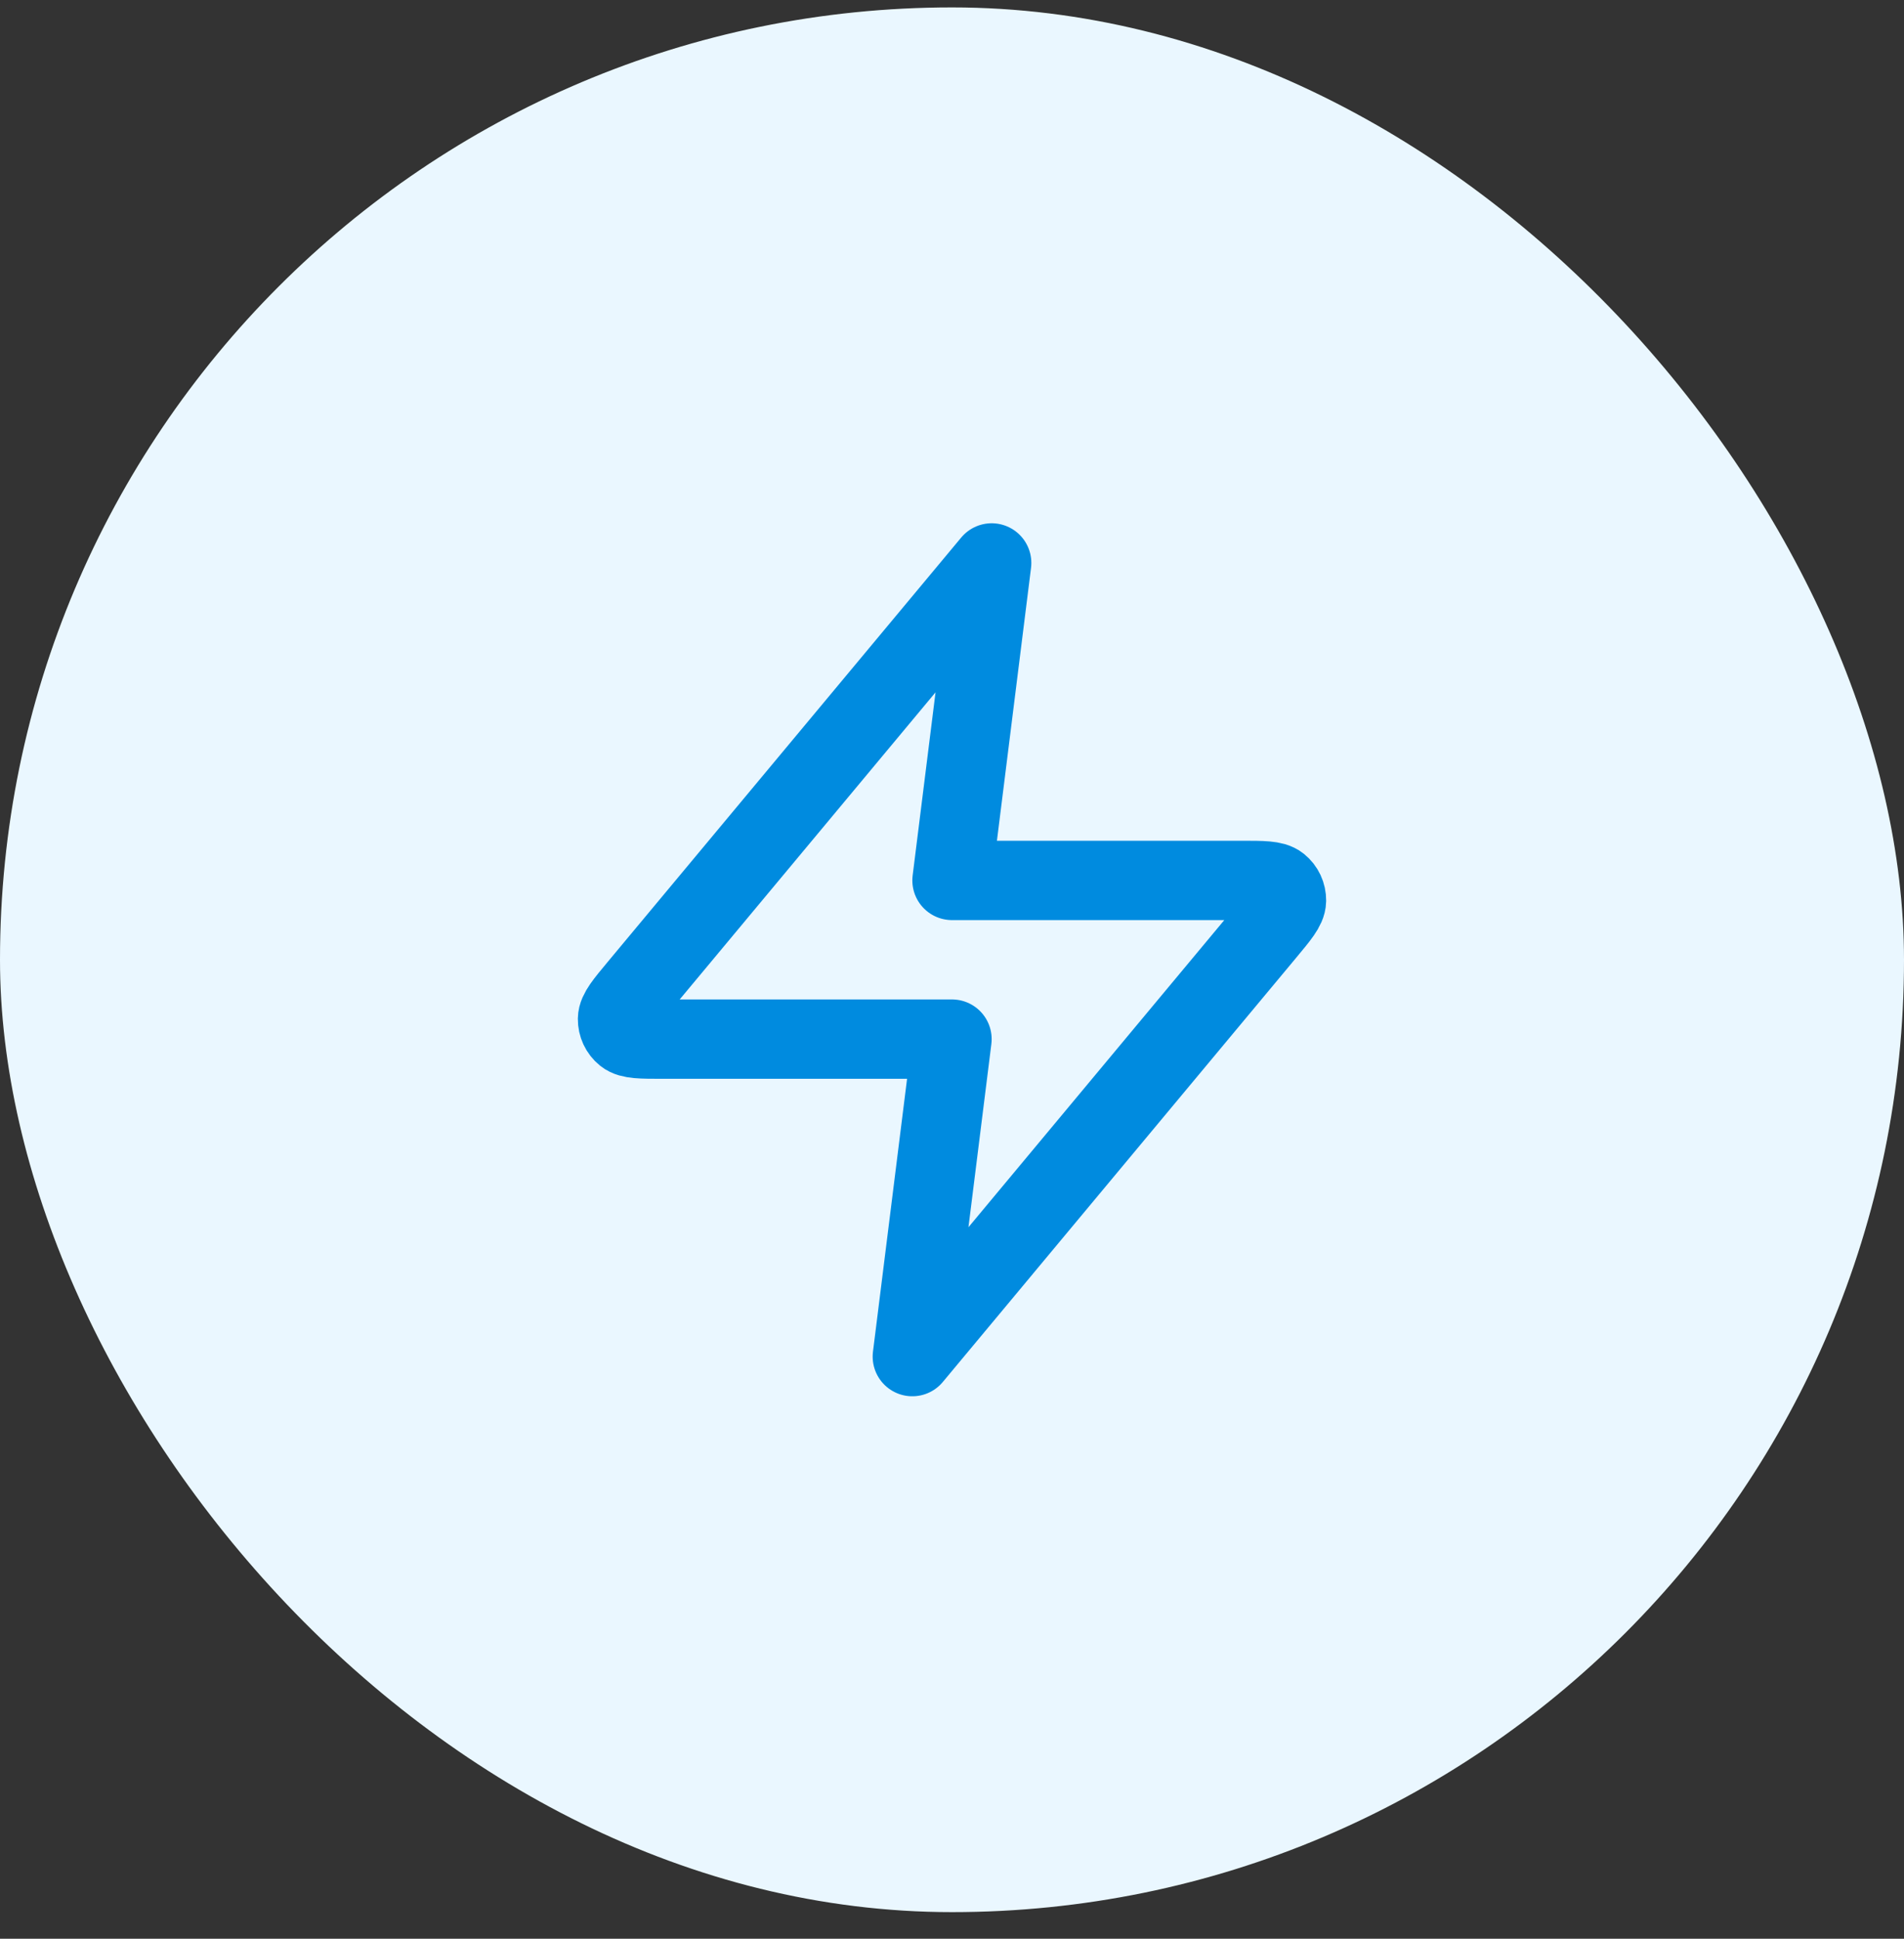 <svg width="56" height="57" viewBox="0 0 56 57" fill="none" xmlns="http://www.w3.org/2000/svg">
<rect x="0" y="0" width="56" height="57" fill="#333333" stroke="none"/>
<rect y="0.218" width="56" height="56" rx="28" fill="#EAF7FF"/>
<path d="M29.167 16.551L18.776 29.02C18.369 29.509 18.165 29.753 18.162 29.959C18.16 30.138 18.239 30.309 18.379 30.422C18.539 30.551 18.857 30.551 19.493 30.551H28L26.833 39.885L37.224 27.415C37.631 26.927 37.835 26.683 37.838 26.477C37.84 26.297 37.761 26.127 37.621 26.014C37.461 25.885 37.143 25.885 36.507 25.885H28L29.167 16.551Z" stroke="#008BDF" stroke-width="2.333" stroke-linecap="round" stroke-linejoin="round"/>
</svg>
